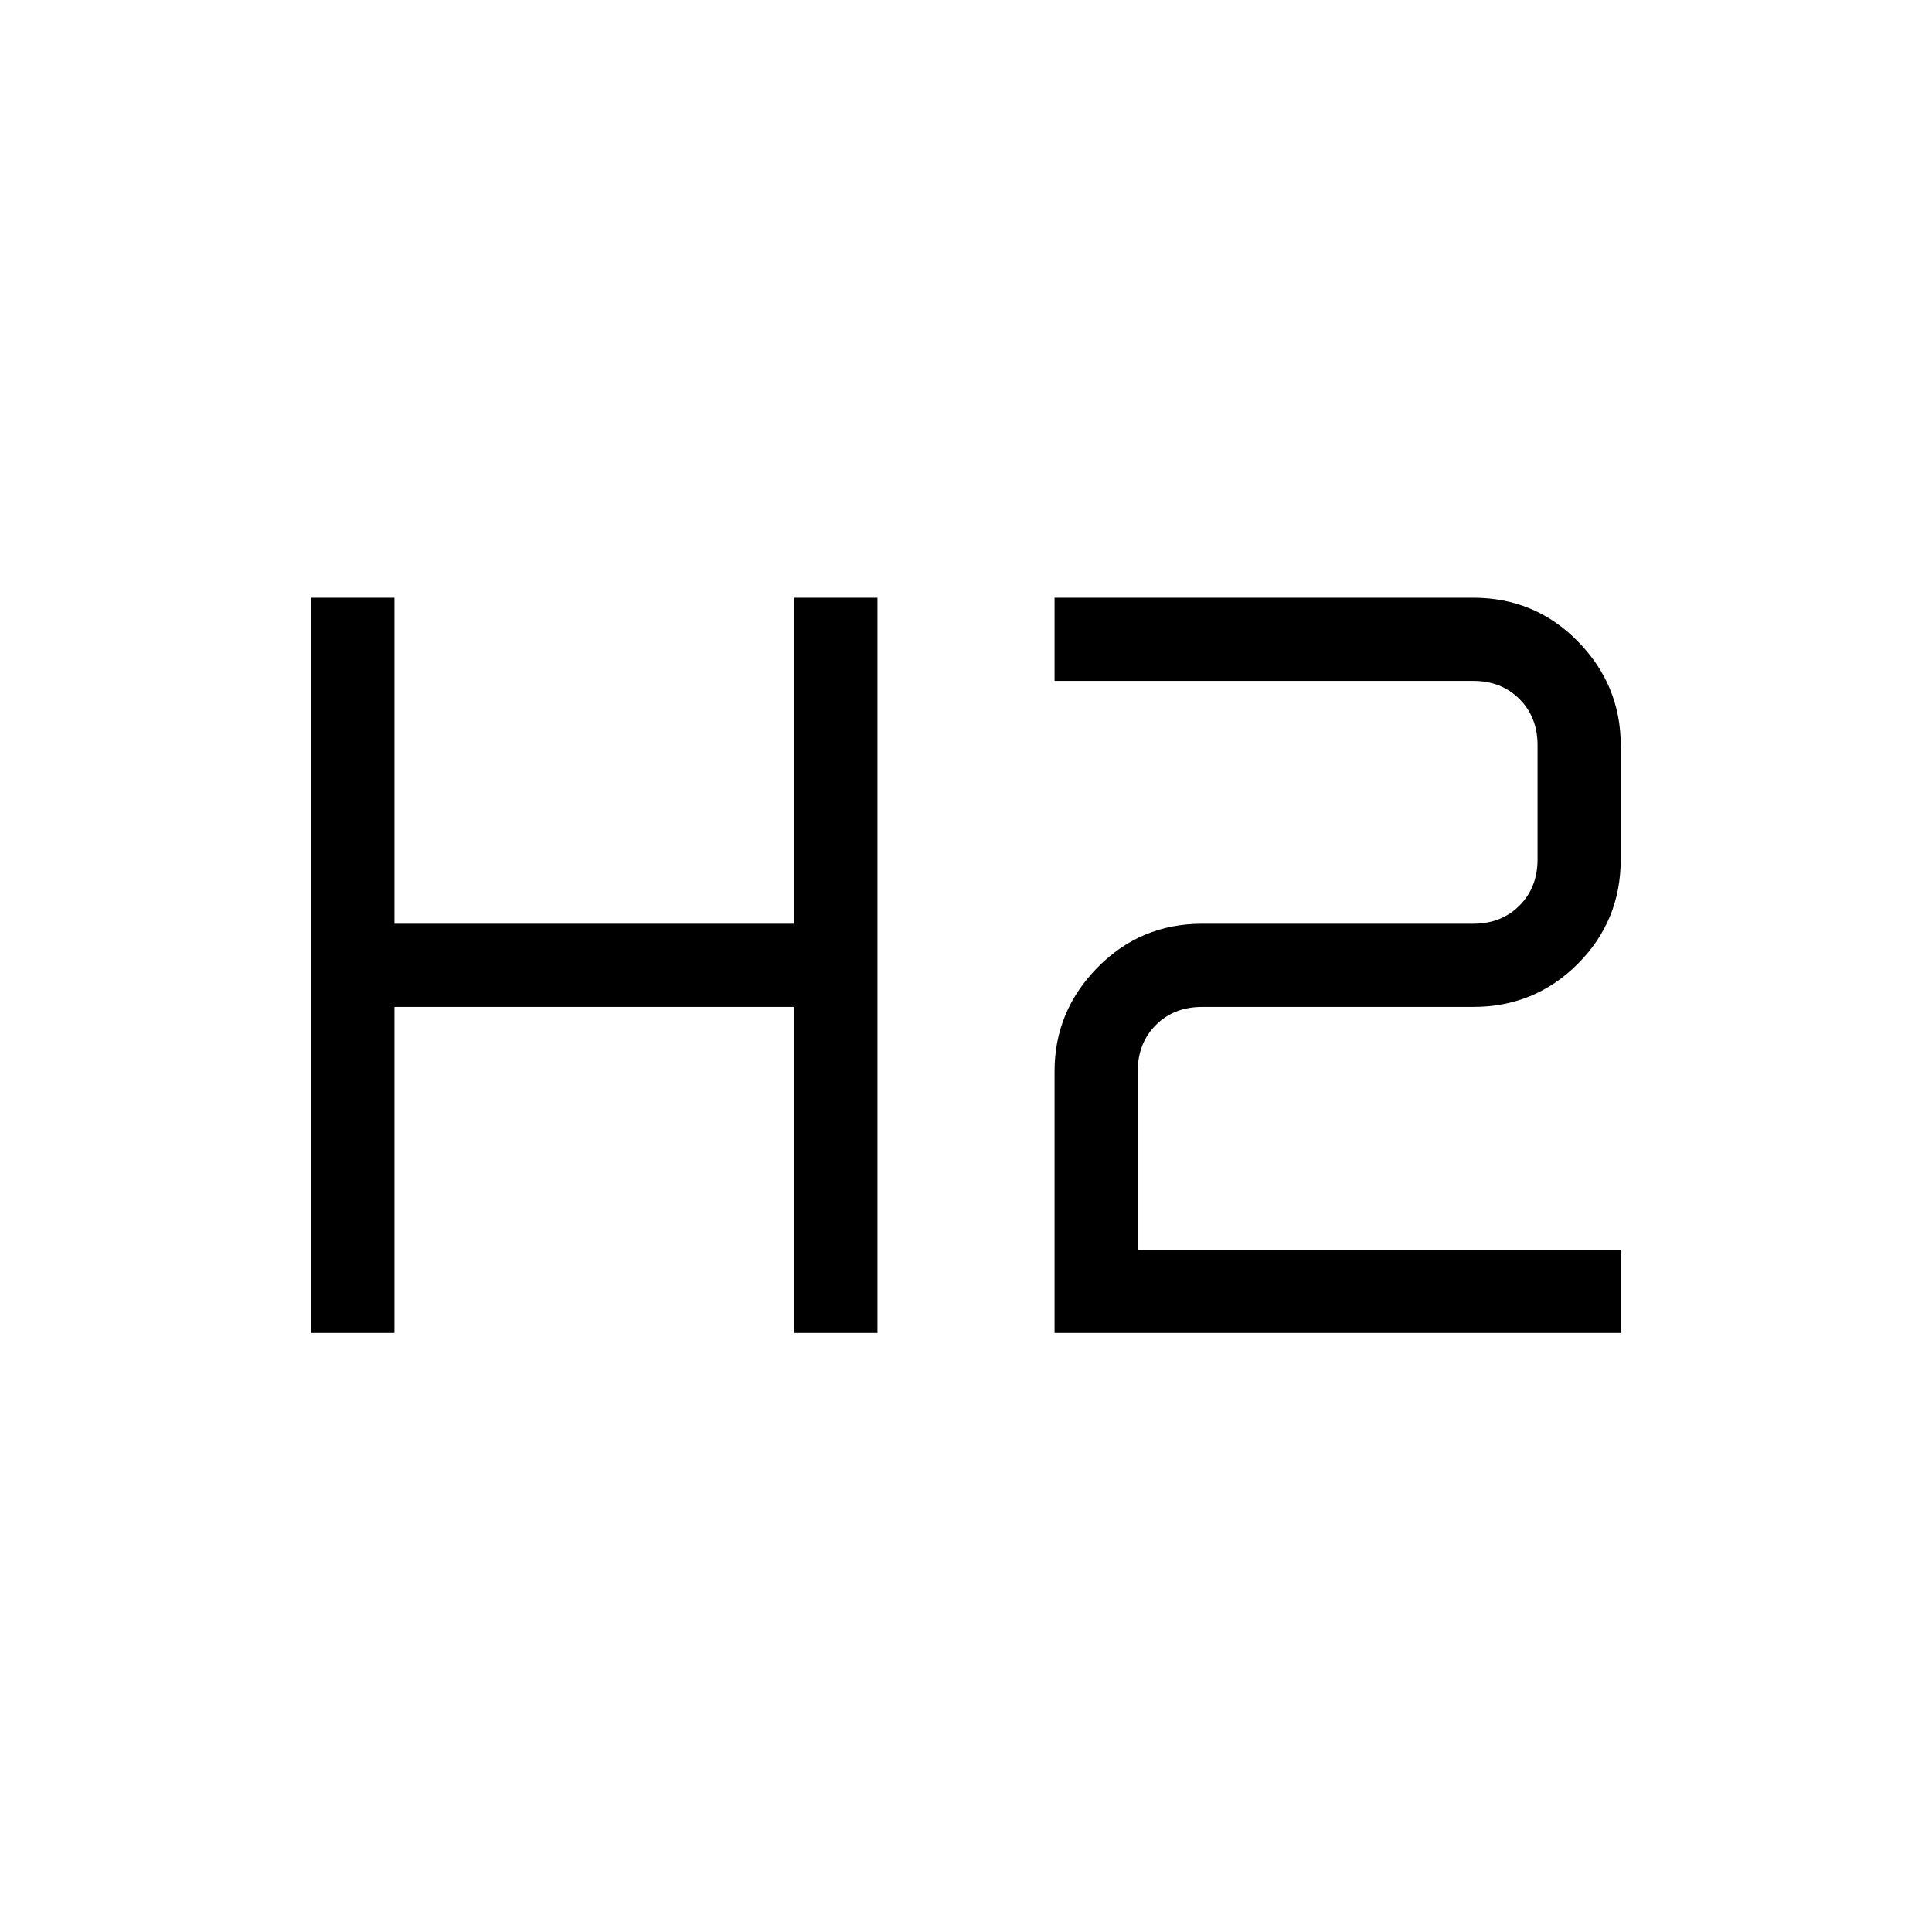 <svg xmlns="http://www.w3.org/2000/svg" height="40" viewBox="0 -960 960 960" width="40"><path d="M154.67-297.67V-663H196v162h198.67v-162H436v365.33h-41.33v-162H196v162h-41.33Zm369.33 0v-130q0-29.91 21.38-51.62Q566.75-501 597.33-501H732q14 0 23-9t9-23v-56.67q0-14-9-23t-23-9H524V-663h208q30.75 0 52.04 21.71t21.29 51.62V-533q0 30.58-21.37 51.96-21.38 21.37-51.96 21.37H597.33q-14 0-23 9t-9 23V-339h240v41.33H524Z"/></svg>